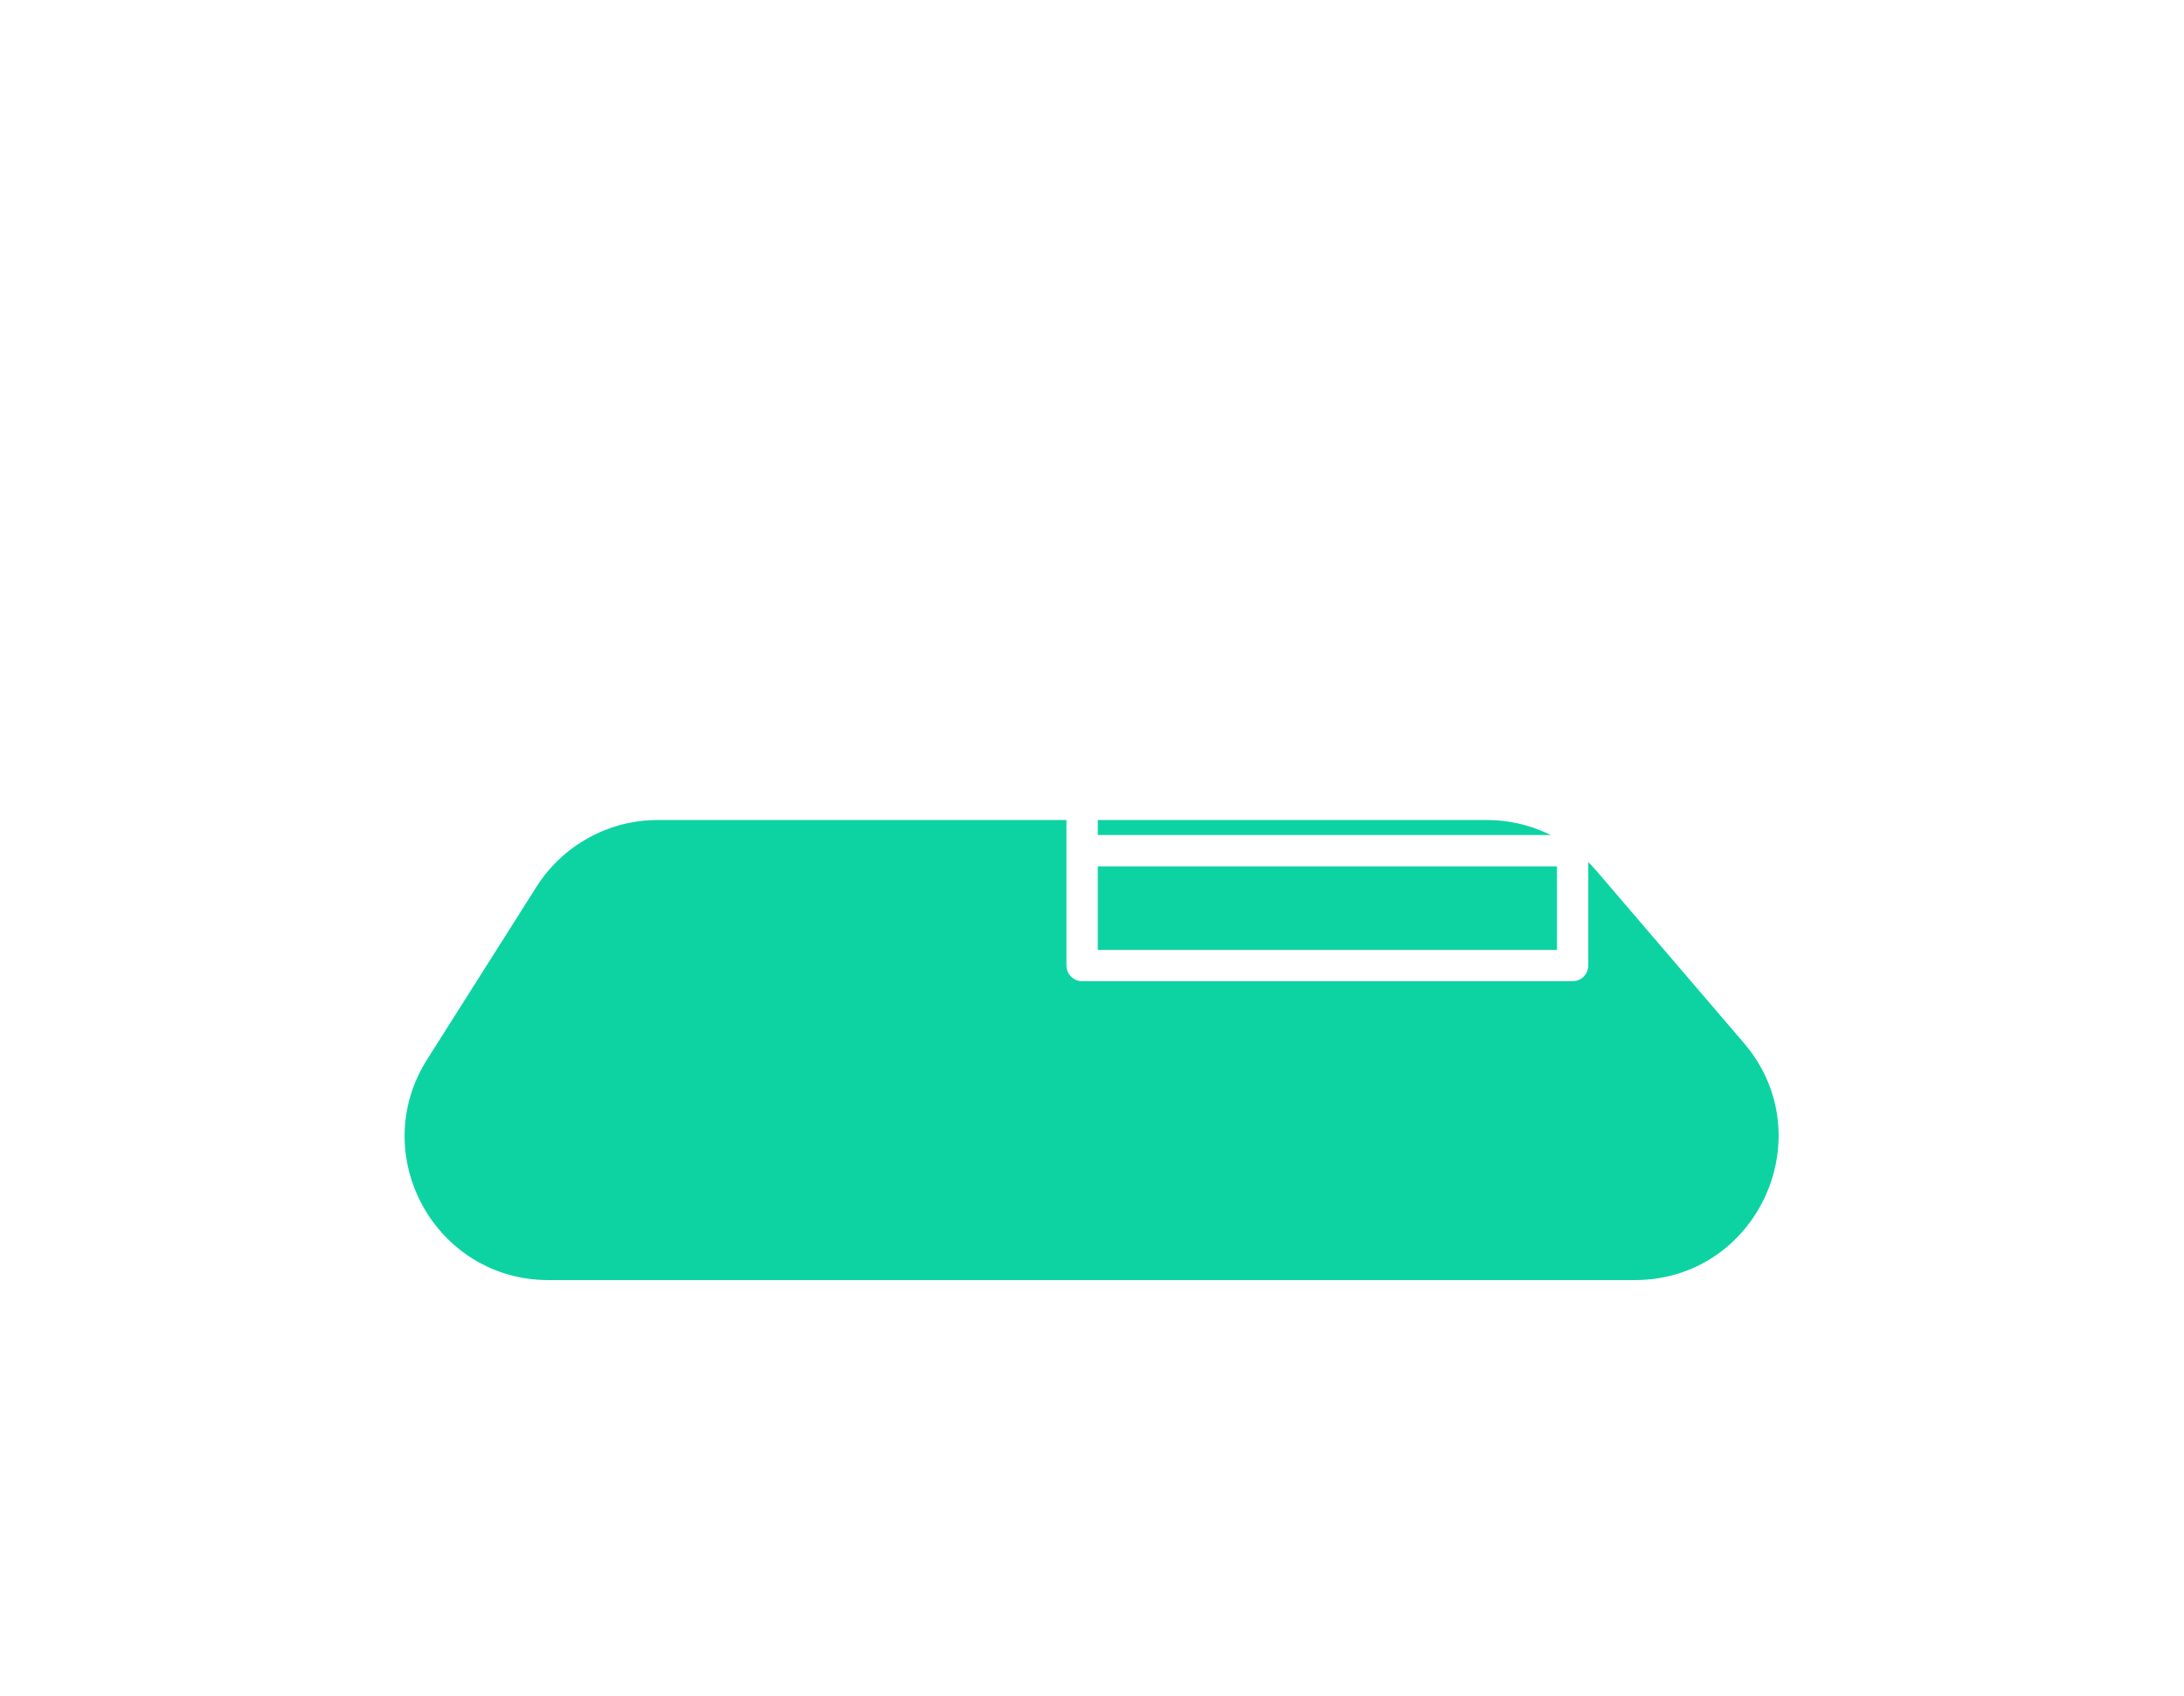 <svg width="76" height="59" viewBox="0 0 76 59" fill="none" xmlns="http://www.w3.org/2000/svg">
<g filter="url(#filter0_d_206_12913)">
<path d="M18.668 26.853C19.585 25.406 21.179 24.529 22.892 24.529H51.738C53.198 24.529 54.585 25.167 55.535 26.276L60.681 32.283C63.46 35.526 61.155 40.536 56.884 40.536H19.087C15.146 40.536 12.755 36.189 14.863 32.86L18.668 26.853Z" fill="#0DD3A3"/>
</g>
<path d="M23.361 25.681L23.356 25.786H23.461H34.751C34.996 25.786 35.195 25.985 35.195 26.231C35.195 26.477 34.996 26.676 34.751 26.676H22.902C22.656 26.676 22.457 26.477 22.457 26.231C22.457 19.992 27.533 14.916 33.773 14.916C35.488 14.916 37.135 15.29 38.669 16.028C38.891 16.134 38.984 16.401 38.878 16.622C38.771 16.843 38.505 16.936 38.284 16.83C36.871 16.15 35.353 15.806 33.773 15.806C28.208 15.806 23.648 20.187 23.361 25.681Z" fill="white" stroke="white" stroke-width="0.2"/>
<path d="M40.082 7.134C40.082 10.718 37.166 13.634 33.581 13.634C29.999 13.634 27.084 10.718 27.084 7.134C27.084 3.551 29.999 0.636 33.581 0.636C37.166 0.636 40.082 3.551 40.082 7.134ZM39.192 7.134C39.192 4.041 36.675 1.525 33.581 1.525C30.489 1.525 27.974 4.041 27.974 7.134C27.974 10.228 30.489 12.744 33.581 12.744C36.675 12.744 39.192 10.228 39.192 7.134Z" fill="white" stroke="white" stroke-width="0.2"/>
<path d="M51.901 19.248V19.348H52.001H54.725C54.971 19.348 55.17 19.547 55.17 19.793V33.593C55.17 33.839 54.971 34.038 54.725 34.038H37.656C37.41 34.038 37.211 33.839 37.211 33.593V19.793C37.211 19.547 37.41 19.348 37.656 19.348H48.006H48.106V19.248V15.434C48.106 15.189 48.305 14.99 48.551 14.99H51.456C51.702 14.99 51.901 15.189 51.901 15.434V19.248ZM49.096 15.879H48.996V15.979V22.879V22.979H49.096H50.912H51.012V22.879V15.979V15.879H50.912H49.096ZM48.106 20.337V20.237H48.006H38.201H38.101V20.337V29.053V29.153H38.201H54.18H54.28V29.053V20.337V20.237H54.18H52.001H51.901V20.337V23.424C51.901 23.67 51.702 23.869 51.456 23.869H48.551C48.305 23.869 48.106 23.67 48.106 23.424V20.337ZM38.101 33.048V33.148H38.201H54.18H54.28V33.048V30.143V30.043H54.18H38.201H38.101V30.143V33.048Z" fill="white" stroke="white" stroke-width="0.2"/>
<path d="M45.283 21.986H44.919C44.674 21.986 44.475 21.787 44.475 21.541C44.475 21.295 44.674 21.096 44.919 21.096H45.283C45.528 21.096 45.727 21.295 45.727 21.541C45.727 21.787 45.528 21.986 45.283 21.986Z" fill="white" stroke="white" stroke-width="0.2"/>
<path d="M45.283 24.528H44.919C44.674 24.528 44.475 24.329 44.475 24.083C44.475 23.837 44.674 23.639 44.919 23.639H45.283C45.528 23.639 45.727 23.837 45.727 24.083C45.727 24.329 45.528 24.528 45.283 24.528Z" fill="white" stroke="white" stroke-width="0.2"/>
<path d="M41.288 21.986H40.924C40.679 21.986 40.48 21.787 40.48 21.541C40.48 21.295 40.679 21.096 40.924 21.096H41.288C41.533 21.096 41.732 21.295 41.732 21.541C41.732 21.787 41.533 21.986 41.288 21.986Z" fill="white" stroke="white" stroke-width="0.2"/>
<path d="M41.288 24.528H40.924C40.679 24.528 40.48 24.329 40.48 24.083C40.48 23.837 40.679 23.639 40.924 23.639H41.288C41.533 23.639 41.732 23.837 41.732 24.083C41.732 24.329 41.533 24.528 41.288 24.528Z" fill="white" stroke="white" stroke-width="0.2"/>
<defs>
<filter id="filter0_d_206_12913" x="0.079" y="14.529" width="75.815" height="44.007" filterUnits="userSpaceOnUse" color-interpolation-filters="sRGB">
<feFlood flood-opacity="0" result="BackgroundImageFix"/>
<feColorMatrix in="SourceAlpha" type="matrix" values="0 0 0 0 0 0 0 0 0 0 0 0 0 0 0 0 0 0 127 0" result="hardAlpha"/>
<feOffset dy="4"/>
<feGaussianBlur stdDeviation="7"/>
<feComposite in2="hardAlpha" operator="out"/>
<feColorMatrix type="matrix" values="0 0 0 0 0.458 0 0 0 0 0.458 0 0 0 0 0.458 0 0 0 0.25 0"/>
<feBlend mode="normal" in2="BackgroundImageFix" result="effect1_dropShadow_206_12913"/>
<feBlend mode="normal" in="SourceGraphic" in2="effect1_dropShadow_206_12913" result="shape"/>
</filter>
</defs>
</svg>
